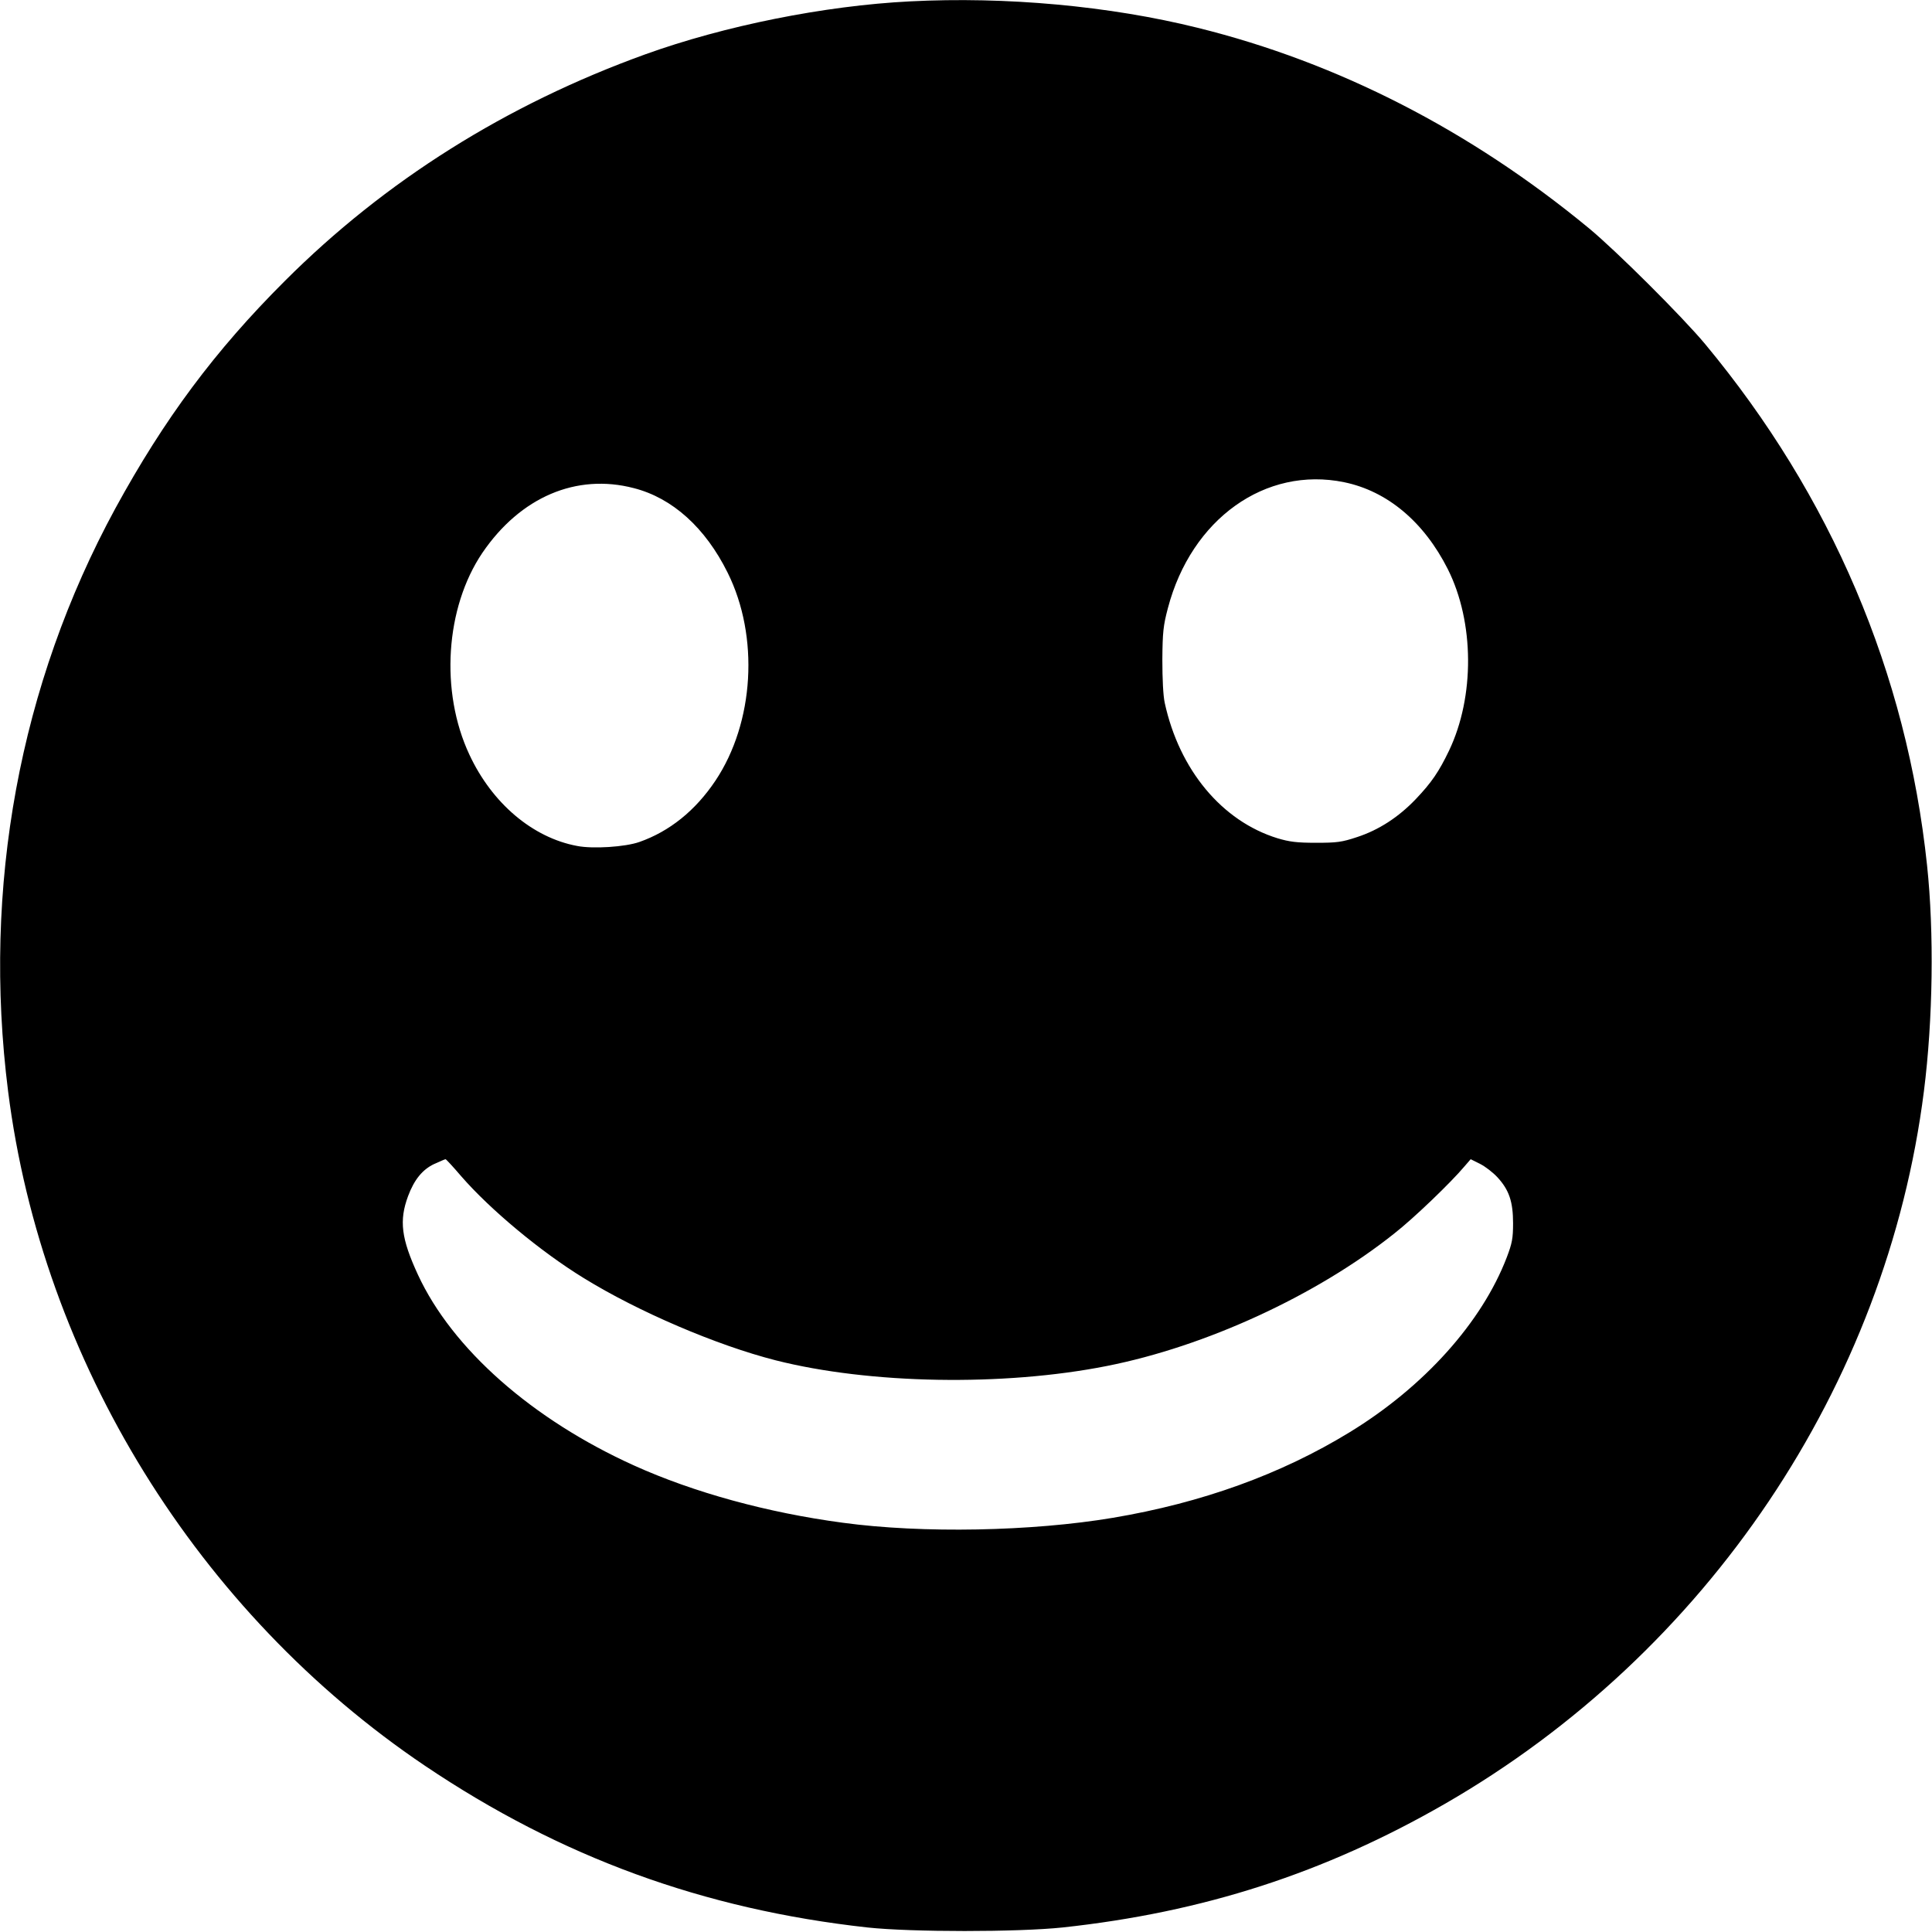 <?xml version="1.0" standalone="no"?>
<!DOCTYPE svg PUBLIC "-//W3C//DTD SVG 20010904//EN" "http://www.w3.org/TR/2001/REC-SVG-20010904/DTD/svg10.dtd">
<svg version="1.0" xmlns="http://www.w3.org/2000/svg" width="980pt" height="980pt" viewBox="0 0 980 980" preserveAspectRatio="xMidYMid meet">
  <defs>
    <style>
      .color {
        fill: currentColor;
      }
    </style>
  </defs>
  <g transform="translate(0,980) scale(0.1,-0.1)" fill="#000000" stroke="none">
    <path class="color" d="
      M4615 9793 c-434 -22 -941 -124 -1343 -269 -703 -254 -1319 -641
      -1827 -1149 -355 -354 -612 -700 -860 -1154 -486 -894 -675 -1920 -544 -2956
      173 -1369 962 -2645 2115 -3422 689 -464 1413 -728 2244 -820 222 -24 763 -24
      990 0 714 77 1329 276 1939 627 1330 766 2241 2121 2430 3615 46 362 52 806
      16 1145 -103 976 -486 1875 -1126 2645 -115 138 -450 472 -589 587 -601 496
      -1273 841 -1985 1017 -447 111 -973 159 -1460 134z m2203 -2439 c219 -45 405
      -201 526 -441 135 -269 137 -647 6 -921 -51 -106 -88 -161 -169 -246 -87 -91
      -187 -156 -297 -192 -78 -26 -103 -29 -209 -29 -97 0 -135 5 -195 23 -282 87
      -498 347 -572 687 -8 37 -12 121 -12 220 1 139 5 173 28 260 119 453 495 721
      894 639z m-3603 -30 c196 -50 363 -201 476 -429 161 -324 135 -760 -62 -1055
      -101 -151 -232 -257 -386 -311 -71 -25 -235 -36 -316 -20 -225 42 -431 216
      -546 463 -150 320 -122 746 66 1024 193 283 477 404 768 328z m-875 -3491
      c146 -168 401 -381 621 -516 277 -171 675 -341 973 -417 477 -121 1155 -133
      1680 -29 502 99 1064 358 1457 671 100 78 290 261 357 341 l32 37 48 -24 c26
      -13 66 -44 88 -68 59 -64 79 -124 79 -233 0 -77 -5 -102 -32 -173 -126 -329
      -419 -656 -797 -887 -348 -213 -749 -358 -1201 -434 -411 -69 -966 -80 -1370
      -25 -383 51 -757 154 -1058 290 -518 234 -923 592 -1097 968 -85 184 -96 275
      -50 399 31 83 73 135 133 163 29 13 54 24 57 24 3 0 39 -39 80 -87z" />
  </g>
</svg>
